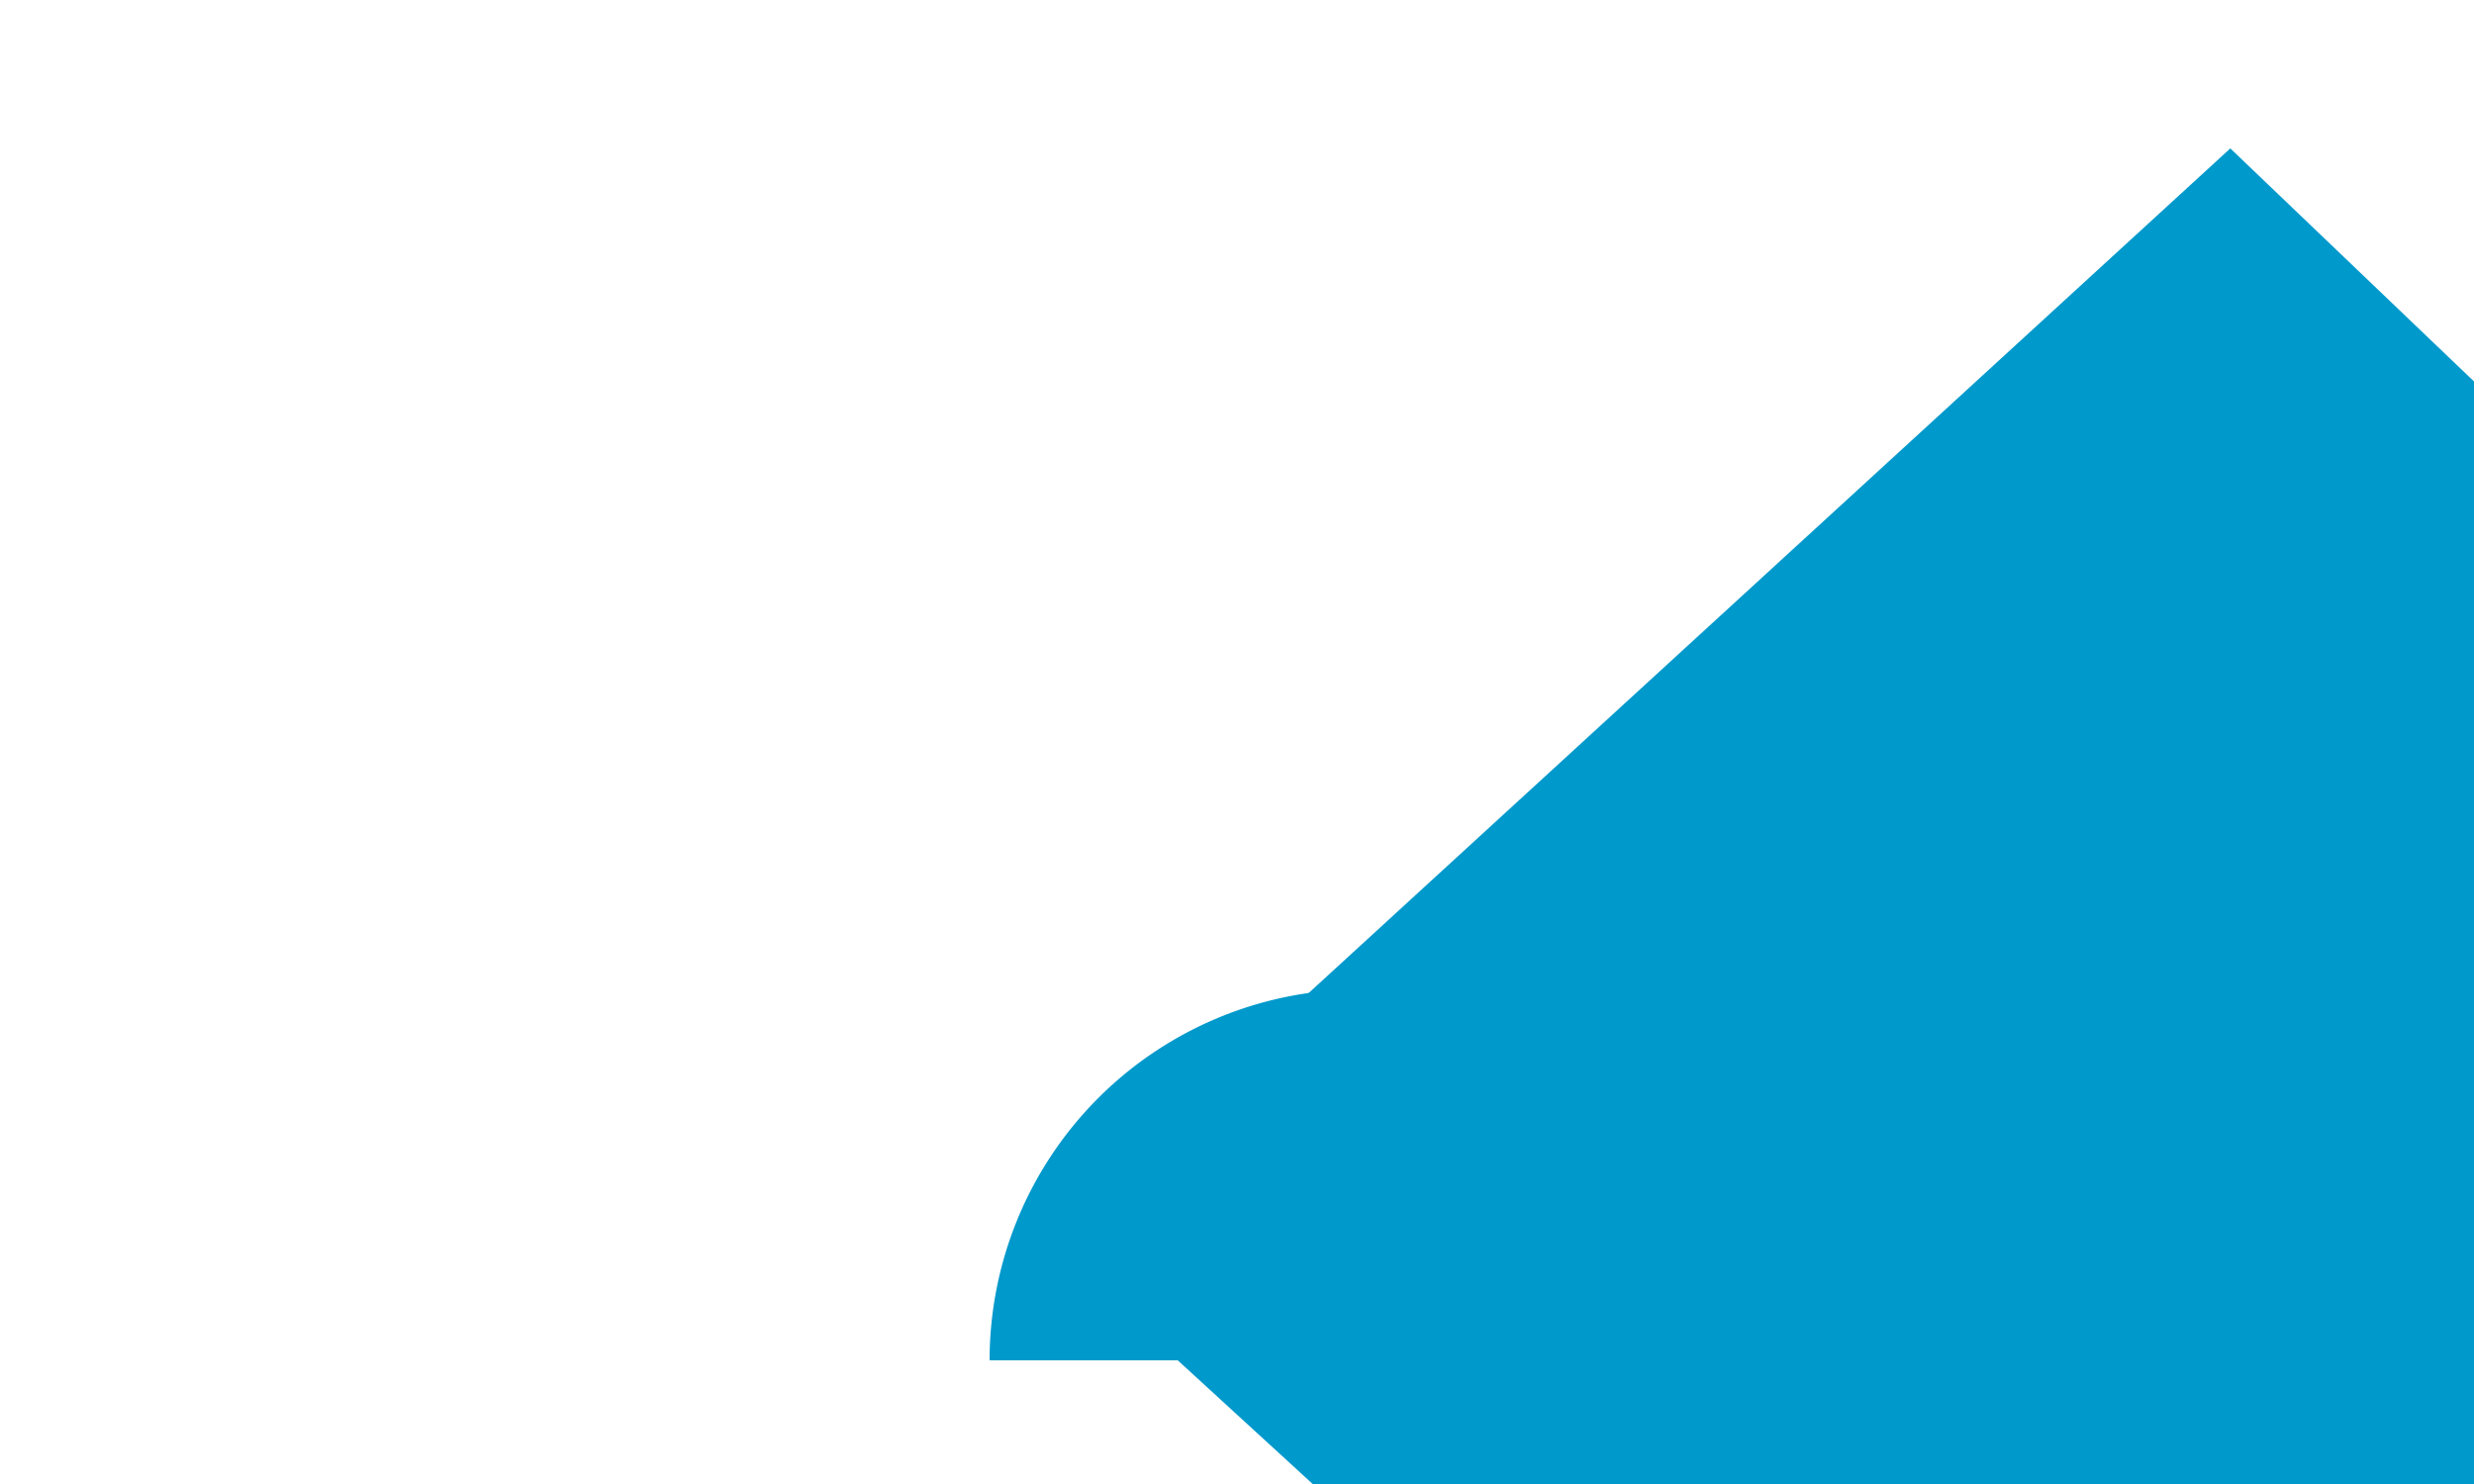 ﻿<?xml version="1.0" encoding="utf-8"?>
<svg version="1.1" xmlns:xlink="http://www.w3.org/1999/xlink" width="10px" height="6px" preserveAspectRatio="xMinYMid meet" viewBox="513 667  10 4" xmlns="http://www.w3.org/2000/svg">
  <path d="M 583 671  L 518.5 671  A 0.5 0.5 0 0 0 518 671.5 " stroke-width="2" stroke="#0099cc" fill="none" />
  <path d="M 522.015 666.6  L 517.215 671  L 522.015 675.4  L 526.615 671  L 522.015 666.6  Z " fill-rule="nonzero" fill="#0099cc" stroke="none" />
</svg>